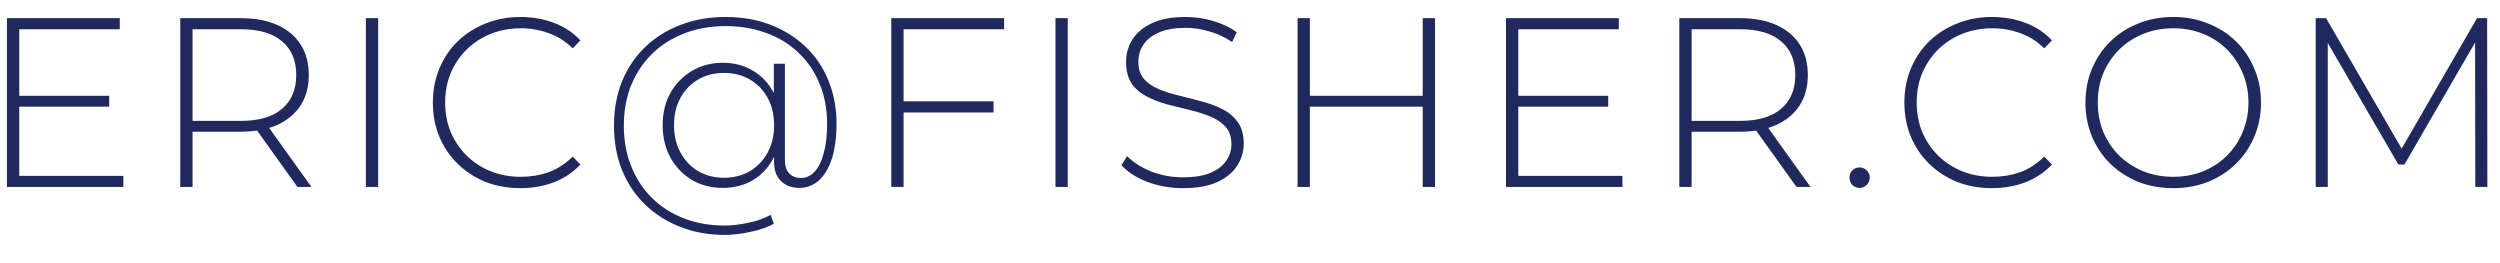 <svg width="76" height="8" viewBox="0 0 76 8" fill="none" xmlns="http://www.w3.org/2000/svg">
<path d="M0.541 2.912H3.319V3.242H0.541V2.912ZM0.585 5.346H3.751V5.683H0.211V0.552H3.641V0.889H0.585V5.346ZM5.48 5.683V0.552H7.32C7.75 0.552 8.119 0.621 8.427 0.758C8.735 0.894 8.972 1.092 9.138 1.351C9.304 1.605 9.387 1.916 9.387 2.282C9.387 2.639 9.304 2.946 9.138 3.206C8.972 3.459 8.735 3.657 8.427 3.799C8.119 3.936 7.75 4.004 7.32 4.004H5.686L5.854 3.829V5.683H5.48ZM9.042 5.683L7.709 3.821H8.134L9.468 5.683H9.042ZM5.854 3.851L5.686 3.675H7.32C7.872 3.675 8.29 3.553 8.573 3.308C8.862 3.064 9.006 2.722 9.006 2.282C9.006 1.838 8.862 1.495 8.573 1.256C8.29 1.011 7.872 0.889 7.32 0.889H5.686L5.854 0.706V3.851ZM11.122 5.683V0.552H11.496V5.683H11.122ZM15.82 5.72C15.438 5.72 15.084 5.656 14.757 5.529C14.434 5.397 14.153 5.214 13.914 4.979C13.675 4.745 13.489 4.471 13.357 4.158C13.225 3.841 13.159 3.494 13.159 3.118C13.159 2.741 13.225 2.397 13.357 2.084C13.489 1.766 13.675 1.49 13.914 1.256C14.158 1.021 14.442 0.841 14.764 0.714C15.087 0.582 15.438 0.516 15.82 0.516C16.181 0.516 16.518 0.574 16.831 0.692C17.149 0.809 17.42 0.987 17.645 1.227L17.41 1.469C17.19 1.253 16.946 1.099 16.677 1.007C16.413 0.909 16.132 0.86 15.834 0.86C15.507 0.86 15.201 0.916 14.918 1.029C14.64 1.141 14.395 1.3 14.185 1.505C13.98 1.71 13.819 1.95 13.701 2.223C13.589 2.497 13.533 2.795 13.533 3.118C13.533 3.44 13.589 3.738 13.701 4.012C13.819 4.286 13.98 4.525 14.185 4.73C14.395 4.935 14.64 5.094 14.918 5.207C15.201 5.319 15.507 5.375 15.834 5.375C16.132 5.375 16.413 5.328 16.677 5.236C16.946 5.138 17.19 4.979 17.41 4.759L17.645 5.001C17.42 5.241 17.149 5.422 16.831 5.544C16.518 5.661 16.181 5.72 15.82 5.72ZM22.029 7.141C21.535 7.141 21.081 7.058 20.666 6.892C20.255 6.731 19.898 6.501 19.596 6.203C19.297 5.91 19.068 5.563 18.907 5.163C18.745 4.757 18.665 4.31 18.665 3.821C18.665 3.333 18.745 2.886 18.907 2.48C19.073 2.074 19.307 1.725 19.61 1.432C19.913 1.139 20.272 0.914 20.688 0.758C21.103 0.596 21.56 0.516 22.058 0.516C22.552 0.516 23.004 0.594 23.414 0.75C23.825 0.907 24.181 1.129 24.484 1.417C24.787 1.7 25.019 2.043 25.181 2.443C25.347 2.839 25.43 3.276 25.43 3.755C25.43 4.17 25.383 4.525 25.291 4.818C25.197 5.107 25.066 5.328 24.895 5.485C24.724 5.636 24.526 5.712 24.301 5.712C24.071 5.712 23.886 5.644 23.744 5.507C23.602 5.37 23.532 5.177 23.532 4.928V4.283L23.598 3.792L23.524 3.154V1.938H23.861V4.833C23.861 5.043 23.907 5.192 24.001 5.28C24.093 5.368 24.208 5.412 24.345 5.412C24.506 5.412 24.646 5.348 24.763 5.221C24.885 5.089 24.977 4.901 25.041 4.657C25.11 4.412 25.144 4.114 25.144 3.763C25.144 3.318 25.068 2.915 24.917 2.553C24.77 2.187 24.558 1.872 24.279 1.608C24.005 1.344 23.68 1.143 23.304 1.007C22.928 0.865 22.513 0.794 22.058 0.794C21.604 0.794 21.186 0.867 20.805 1.014C20.424 1.161 20.096 1.369 19.823 1.637C19.549 1.906 19.337 2.226 19.185 2.597C19.038 2.964 18.965 3.372 18.965 3.821C18.965 4.266 19.038 4.674 19.185 5.045C19.332 5.416 19.539 5.737 19.808 6.005C20.082 6.279 20.407 6.489 20.783 6.636C21.159 6.782 21.574 6.856 22.029 6.856C22.249 6.856 22.483 6.829 22.733 6.775C22.987 6.726 23.218 6.646 23.429 6.533L23.524 6.804C23.309 6.917 23.065 7 22.791 7.054C22.517 7.112 22.263 7.141 22.029 7.141ZM21.97 5.712C21.623 5.712 21.311 5.632 21.032 5.47C20.759 5.304 20.541 5.077 20.38 4.789C20.223 4.5 20.145 4.173 20.145 3.807C20.145 3.435 20.223 3.108 20.38 2.824C20.541 2.541 20.759 2.319 21.032 2.157C21.311 1.992 21.623 1.908 21.97 1.908C22.312 1.908 22.615 1.986 22.879 2.143C23.148 2.299 23.358 2.519 23.51 2.802C23.666 3.086 23.744 3.421 23.744 3.807C23.744 4.188 23.666 4.522 23.51 4.811C23.358 5.099 23.15 5.321 22.887 5.478C22.623 5.634 22.317 5.712 21.97 5.712ZM22.007 5.404C22.3 5.404 22.561 5.338 22.791 5.207C23.021 5.07 23.202 4.881 23.334 4.642C23.466 4.403 23.532 4.124 23.532 3.807C23.532 3.484 23.466 3.206 23.334 2.971C23.202 2.732 23.021 2.546 22.791 2.414C22.561 2.282 22.3 2.216 22.007 2.216C21.719 2.216 21.46 2.282 21.23 2.414C21 2.546 20.82 2.732 20.688 2.971C20.556 3.21 20.49 3.489 20.49 3.807C20.49 4.119 20.556 4.398 20.688 4.642C20.82 4.881 21 5.07 21.23 5.207C21.46 5.338 21.719 5.404 22.007 5.404ZM27.425 3.081H30.203V3.418H27.425V3.081ZM27.469 5.683H27.095V0.552H30.525V0.889H27.469V5.683ZM32.086 5.683V0.552H32.459V5.683H32.086ZM35.962 5.72C35.581 5.72 35.219 5.656 34.877 5.529C34.54 5.397 34.279 5.228 34.093 5.023L34.262 4.745C34.438 4.925 34.677 5.079 34.98 5.207C35.288 5.328 35.612 5.39 35.955 5.39C36.297 5.39 36.575 5.346 36.791 5.258C37.01 5.165 37.172 5.043 37.274 4.891C37.382 4.74 37.435 4.571 37.435 4.386C37.435 4.166 37.377 3.99 37.26 3.858C37.142 3.726 36.988 3.621 36.798 3.543C36.607 3.465 36.399 3.399 36.175 3.345C35.95 3.291 35.722 3.235 35.493 3.176C35.263 3.113 35.053 3.032 34.863 2.934C34.672 2.836 34.518 2.705 34.401 2.539C34.288 2.367 34.233 2.148 34.233 1.879C34.233 1.634 34.296 1.41 34.423 1.205C34.55 0.999 34.748 0.833 35.017 0.706C35.285 0.579 35.63 0.516 36.05 0.516C36.333 0.516 36.612 0.557 36.886 0.64C37.164 0.724 37.401 0.836 37.597 0.977L37.457 1.278C37.242 1.131 37.01 1.024 36.761 0.955C36.517 0.882 36.279 0.846 36.05 0.846C35.722 0.846 35.451 0.892 35.237 0.985C35.022 1.077 34.863 1.202 34.76 1.359C34.658 1.51 34.606 1.681 34.606 1.872C34.606 2.092 34.662 2.267 34.775 2.399C34.892 2.531 35.046 2.636 35.237 2.715C35.427 2.793 35.637 2.858 35.867 2.912C36.096 2.966 36.324 3.025 36.549 3.088C36.773 3.147 36.981 3.225 37.172 3.323C37.362 3.421 37.516 3.553 37.633 3.719C37.751 3.885 37.809 4.1 37.809 4.364C37.809 4.603 37.743 4.828 37.611 5.038C37.479 5.243 37.276 5.409 37.003 5.536C36.734 5.658 36.387 5.72 35.962 5.72ZM43.25 0.552H43.624V5.683H43.25V0.552ZM39.82 5.683H39.446V0.552H39.82V5.683ZM43.294 3.242H39.776V2.912H43.294V3.242ZM46.112 2.912H48.89V3.242H46.112V2.912ZM46.156 5.346H49.322V5.683H45.782V0.552H49.212V0.889H46.156V5.346ZM51.051 5.683V0.552H52.891C53.321 0.552 53.69 0.621 53.998 0.758C54.306 0.894 54.543 1.092 54.709 1.351C54.875 1.605 54.958 1.916 54.958 2.282C54.958 2.639 54.875 2.946 54.709 3.206C54.543 3.459 54.306 3.657 53.998 3.799C53.69 3.936 53.321 4.004 52.891 4.004H51.257L51.425 3.829V5.683H51.051ZM54.614 5.683L53.279 3.821H53.705L55.039 5.683H54.614ZM51.425 3.851L51.257 3.675H52.891C53.443 3.675 53.861 3.553 54.144 3.308C54.433 3.064 54.577 2.722 54.577 2.282C54.577 1.838 54.433 1.495 54.144 1.256C53.861 1.011 53.443 0.889 52.891 0.889H51.257L51.425 0.706V3.851ZM56.532 5.712C56.449 5.712 56.376 5.683 56.312 5.624C56.253 5.561 56.224 5.485 56.224 5.397C56.224 5.309 56.253 5.236 56.312 5.177C56.376 5.119 56.449 5.089 56.532 5.089C56.615 5.089 56.686 5.119 56.744 5.177C56.808 5.236 56.84 5.309 56.84 5.397C56.84 5.485 56.808 5.561 56.744 5.624C56.686 5.683 56.615 5.712 56.532 5.712ZM60.553 5.72C60.172 5.72 59.818 5.656 59.491 5.529C59.168 5.397 58.887 5.214 58.648 4.979C58.408 4.745 58.223 4.471 58.091 4.158C57.959 3.841 57.893 3.494 57.893 3.118C57.893 2.741 57.959 2.397 58.091 2.084C58.223 1.766 58.408 1.49 58.648 1.256C58.892 1.021 59.175 0.841 59.498 0.714C59.821 0.582 60.172 0.516 60.553 0.516C60.915 0.516 61.252 0.574 61.565 0.692C61.882 0.809 62.153 0.987 62.379 1.227L62.144 1.469C61.924 1.253 61.68 1.099 61.411 1.007C61.147 0.909 60.866 0.86 60.568 0.86C60.24 0.86 59.935 0.916 59.652 1.029C59.373 1.141 59.129 1.3 58.919 1.505C58.714 1.71 58.553 1.95 58.435 2.223C58.323 2.497 58.267 2.795 58.267 3.118C58.267 3.44 58.323 3.738 58.435 4.012C58.553 4.286 58.714 4.525 58.919 4.73C59.129 4.935 59.373 5.094 59.652 5.207C59.935 5.319 60.24 5.375 60.568 5.375C60.866 5.375 61.147 5.328 61.411 5.236C61.68 5.138 61.924 4.979 62.144 4.759L62.379 5.001C62.153 5.241 61.882 5.422 61.565 5.544C61.252 5.661 60.915 5.72 60.553 5.72ZM66.066 5.72C65.685 5.72 65.331 5.656 65.004 5.529C64.681 5.397 64.398 5.214 64.153 4.979C63.914 4.74 63.728 4.464 63.596 4.151C63.464 3.833 63.398 3.489 63.398 3.118C63.398 2.746 63.464 2.404 63.596 2.092C63.728 1.774 63.914 1.498 64.153 1.263C64.398 1.024 64.681 0.841 65.004 0.714C65.331 0.582 65.685 0.516 66.066 0.516C66.447 0.516 66.799 0.582 67.122 0.714C67.449 0.841 67.733 1.021 67.972 1.256C68.212 1.49 68.397 1.766 68.529 2.084C68.666 2.397 68.734 2.741 68.734 3.118C68.734 3.494 68.666 3.841 68.529 4.158C68.397 4.471 68.212 4.745 67.972 4.979C67.733 5.214 67.449 5.397 67.122 5.529C66.799 5.656 66.447 5.72 66.066 5.72ZM66.066 5.375C66.394 5.375 66.697 5.319 66.975 5.207C67.254 5.094 67.496 4.935 67.701 4.73C67.906 4.525 68.065 4.286 68.177 4.012C68.294 3.738 68.353 3.44 68.353 3.118C68.353 2.79 68.294 2.492 68.177 2.223C68.065 1.95 67.906 1.71 67.701 1.505C67.496 1.3 67.254 1.141 66.975 1.029C66.697 0.916 66.394 0.86 66.066 0.86C65.739 0.86 65.436 0.916 65.157 1.029C64.879 1.141 64.635 1.3 64.424 1.505C64.219 1.71 64.058 1.95 63.941 2.223C63.829 2.492 63.772 2.79 63.772 3.118C63.772 3.44 63.829 3.738 63.941 4.012C64.058 4.286 64.219 4.525 64.424 4.73C64.635 4.935 64.879 5.094 65.157 5.207C65.436 5.319 65.739 5.375 66.066 5.375ZM70.397 5.683V0.552H70.713L73.095 4.664H72.926L75.301 0.552H75.609L75.616 5.683H75.249L75.242 1.117H75.345L73.095 5.001H72.911L70.654 1.117H70.764V5.683H70.397Z" fill="#1F295D"/>
</svg>
